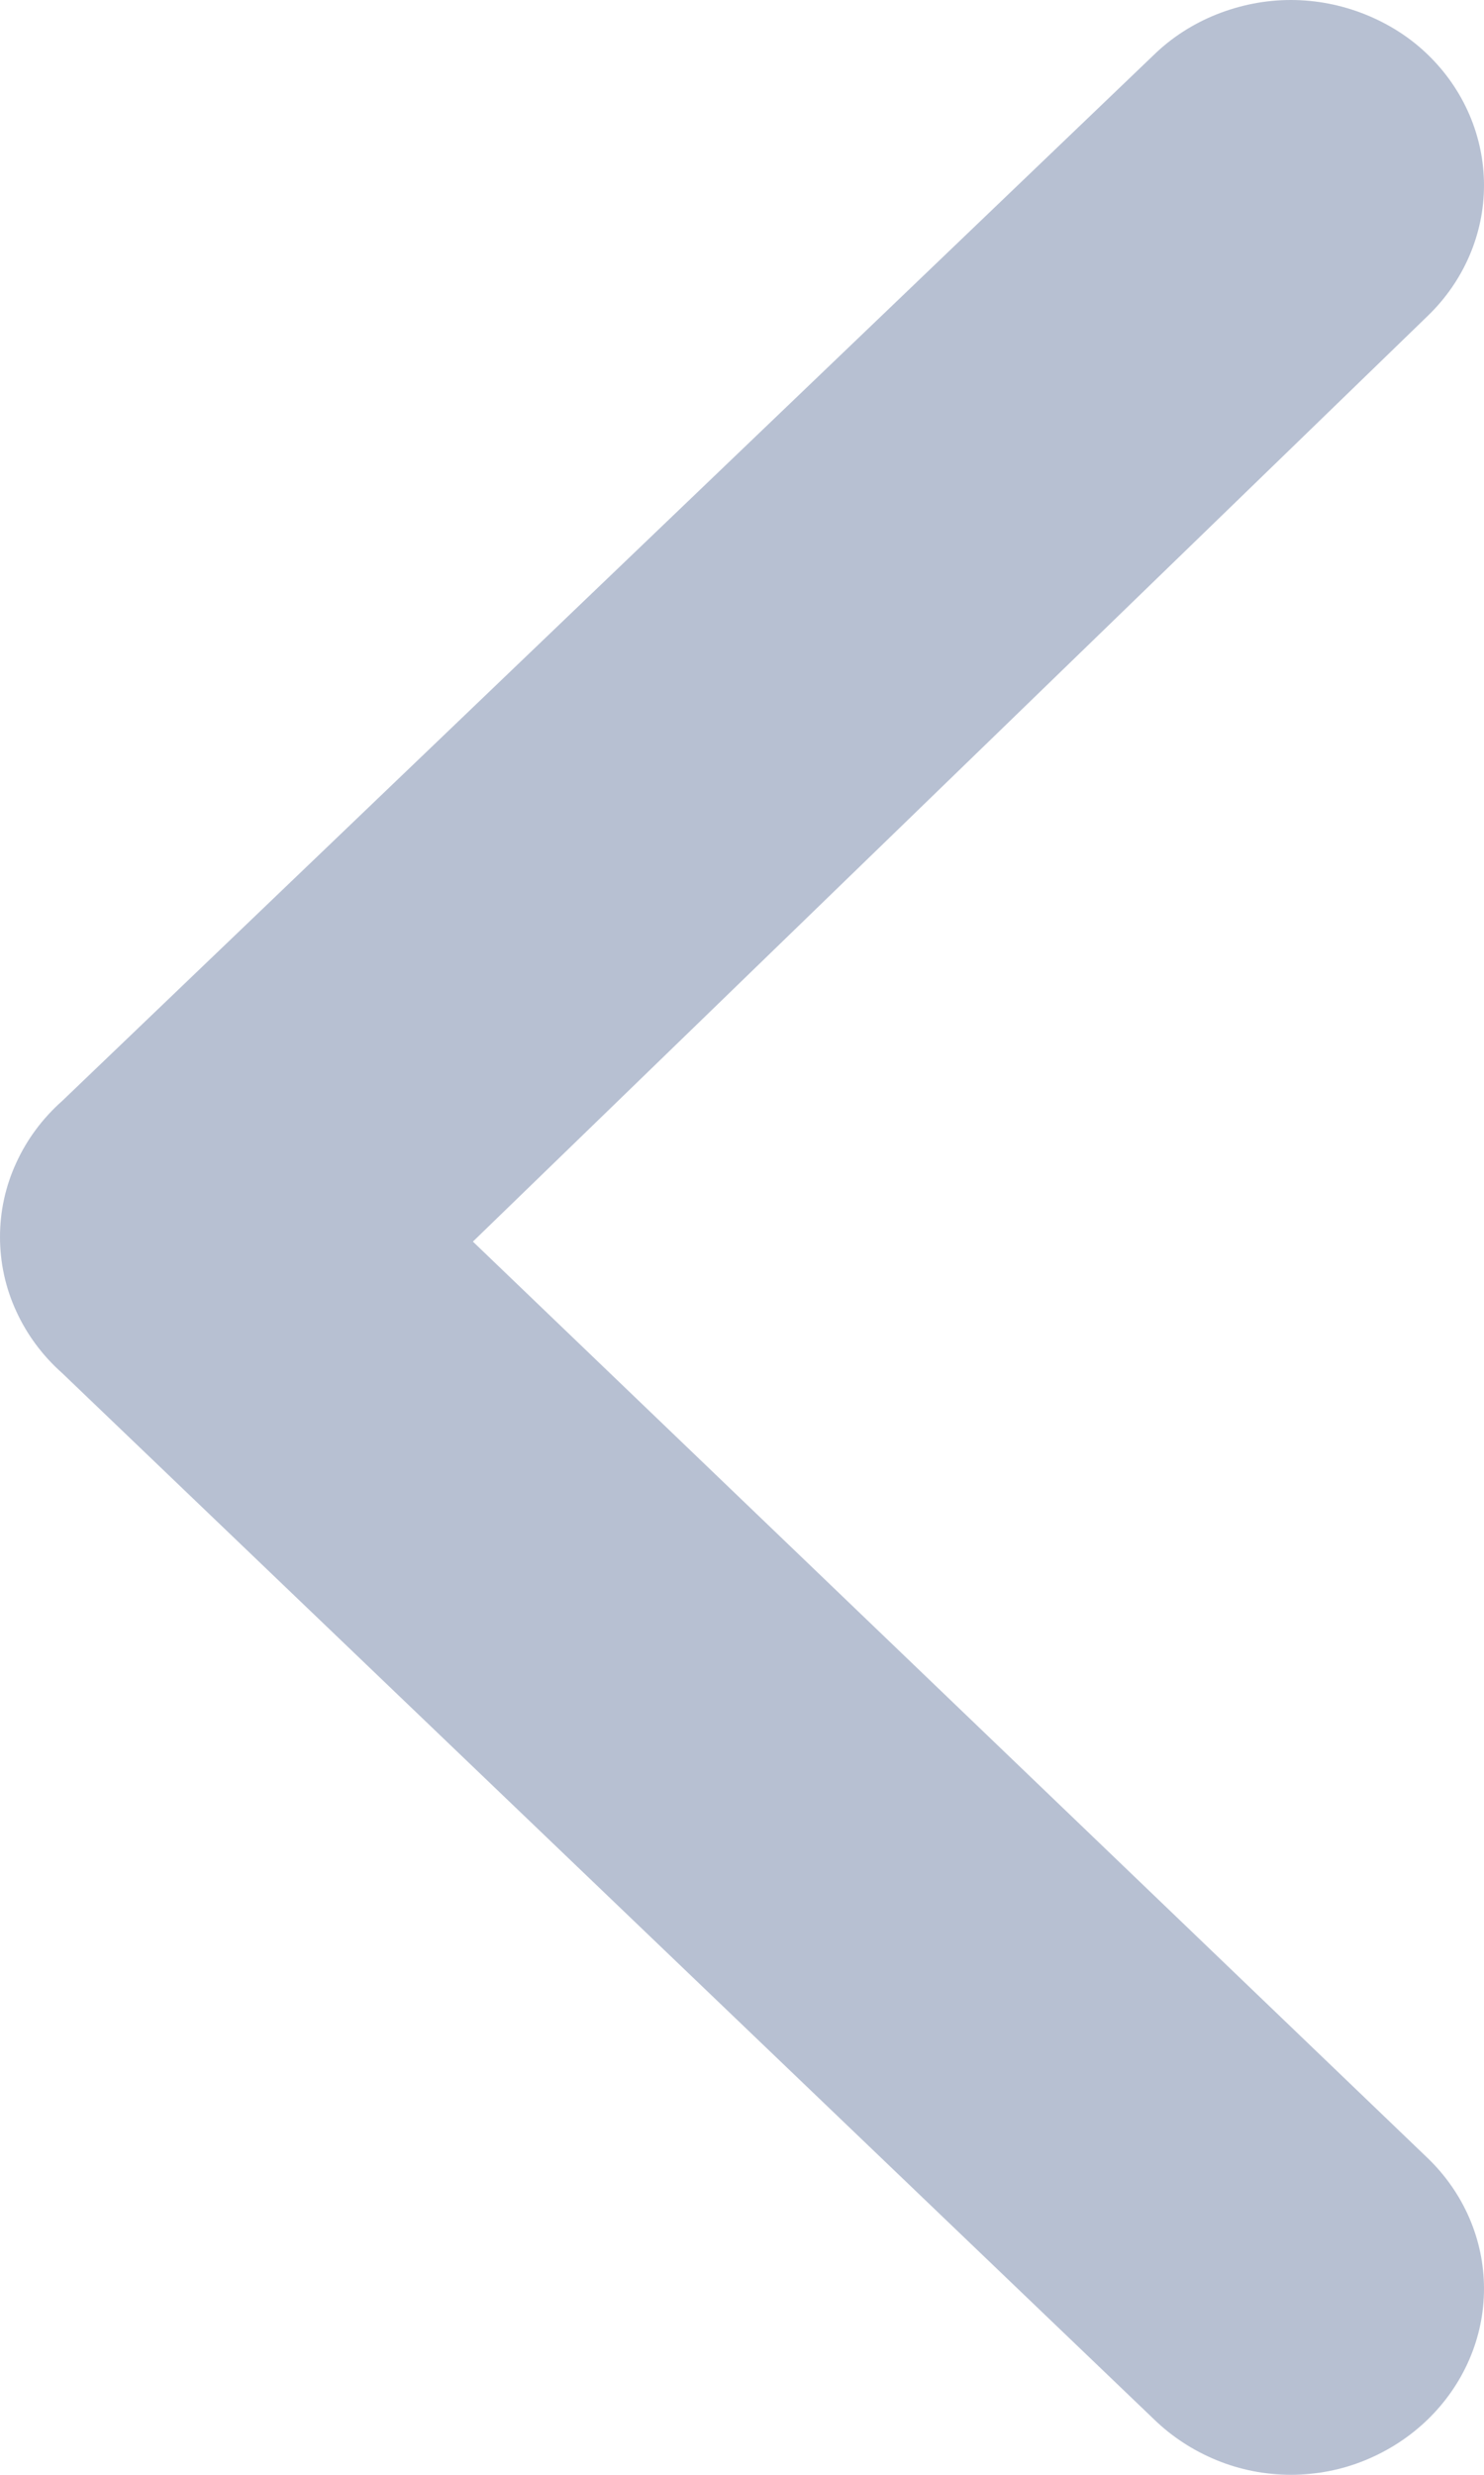 <svg width="6" height="10" viewBox="0 0 6 10" fill="none" xmlns="http://www.w3.org/2000/svg">
<path d="M0.251 4.449L4.666 0.221C4.738 0.151 4.824 0.096 4.919 0.058C5.015 0.02 5.116 -7.72415e-08 5.219 -6.82401e-08C5.322 -5.92387e-08 5.424 0.02 5.519 0.058C5.614 0.096 5.701 0.151 5.773 0.221C5.918 0.361 6 0.551 6 0.749C6 0.946 5.918 1.136 5.773 1.276L1.912 5.017L5.773 8.721C5.918 8.861 6 9.05 6 9.248C6 9.446 5.918 9.635 5.773 9.776C5.701 9.846 5.615 9.902 5.52 9.941C5.425 9.98 5.323 10 5.219 10C5.116 10 5.014 9.98 4.919 9.941C4.824 9.902 4.738 9.846 4.666 9.776L0.251 5.548C0.172 5.478 0.109 5.393 0.066 5.299C0.022 5.204 3.08277e-08 5.102 3.98607e-08 4.998C4.88936e-08 4.895 0.022 4.793 0.066 4.698C0.109 4.604 0.172 4.519 0.251 4.449Z" fill="#7182A6" fill-opacity="0.5"/>
</svg>

